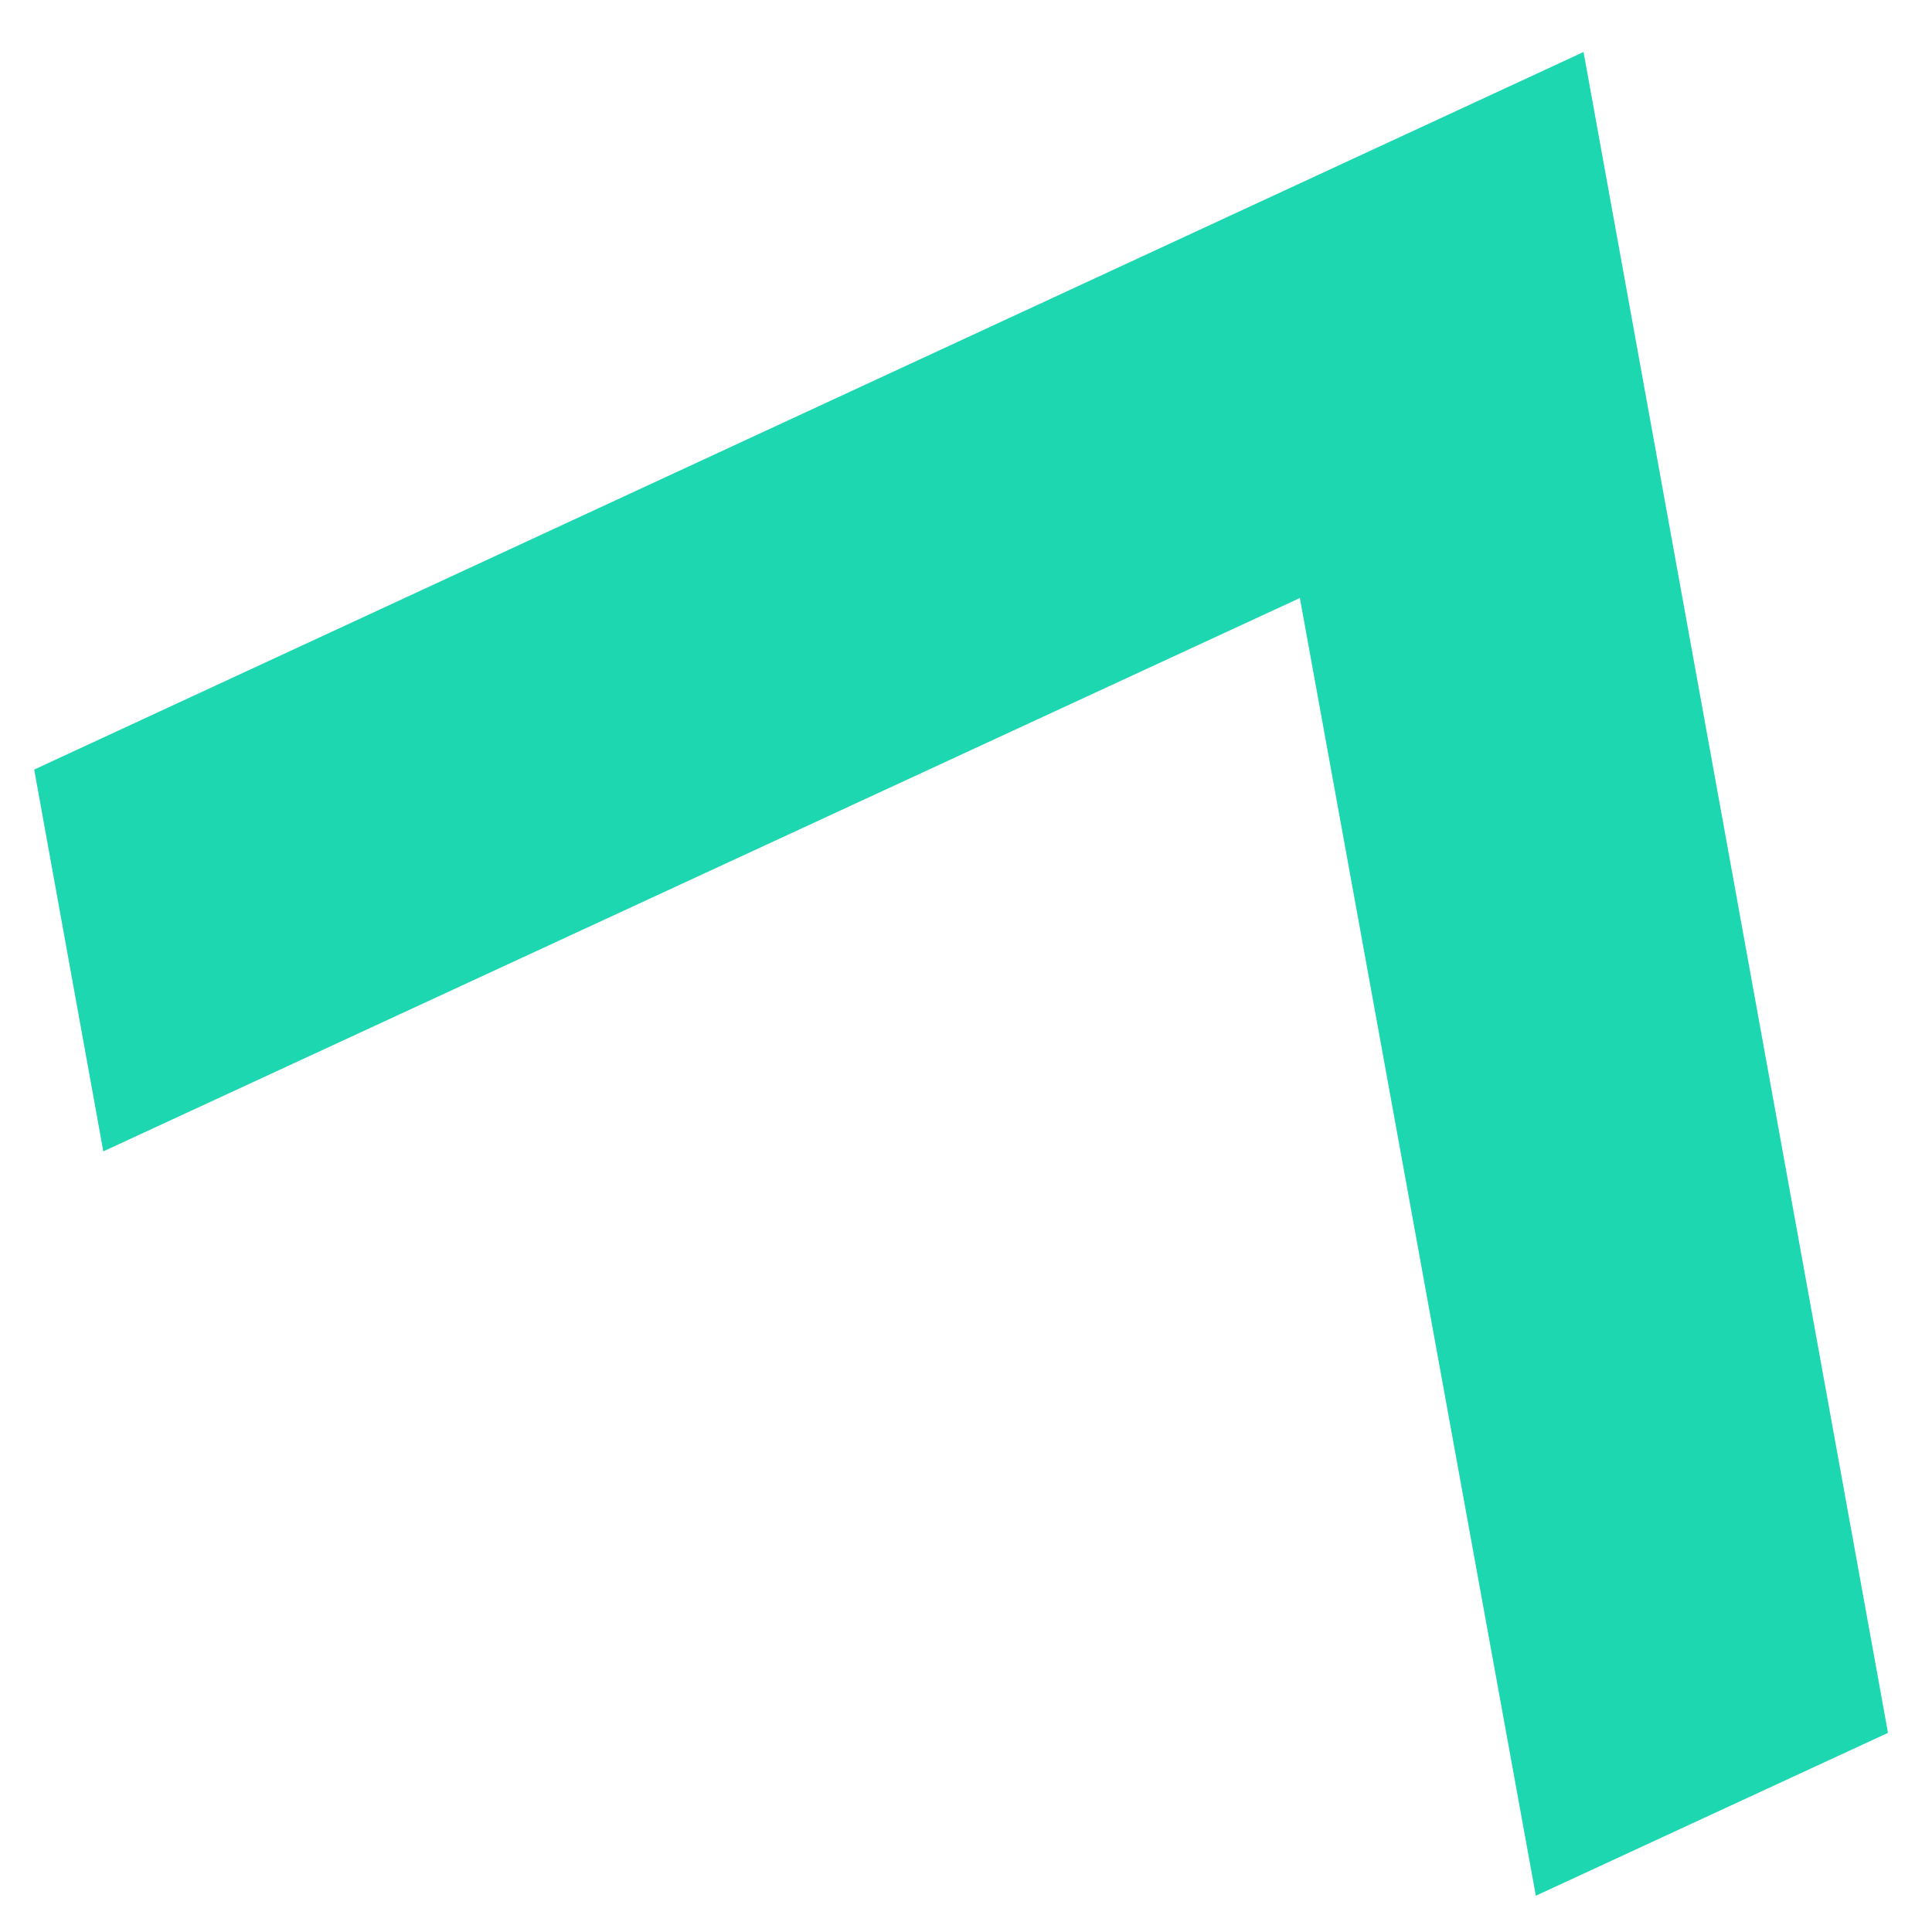 <svg width="36" height="36" viewBox="0 0 36 36" fill="none" xmlns="http://www.w3.org/2000/svg">
<path d="M24.221 11.143L28.618 35.324L35.18 32.289L29.507 0.969L0.637 14.34L1.925 21.454L24.221 11.143Z" fill="#1CD7AF"/>
</svg>
